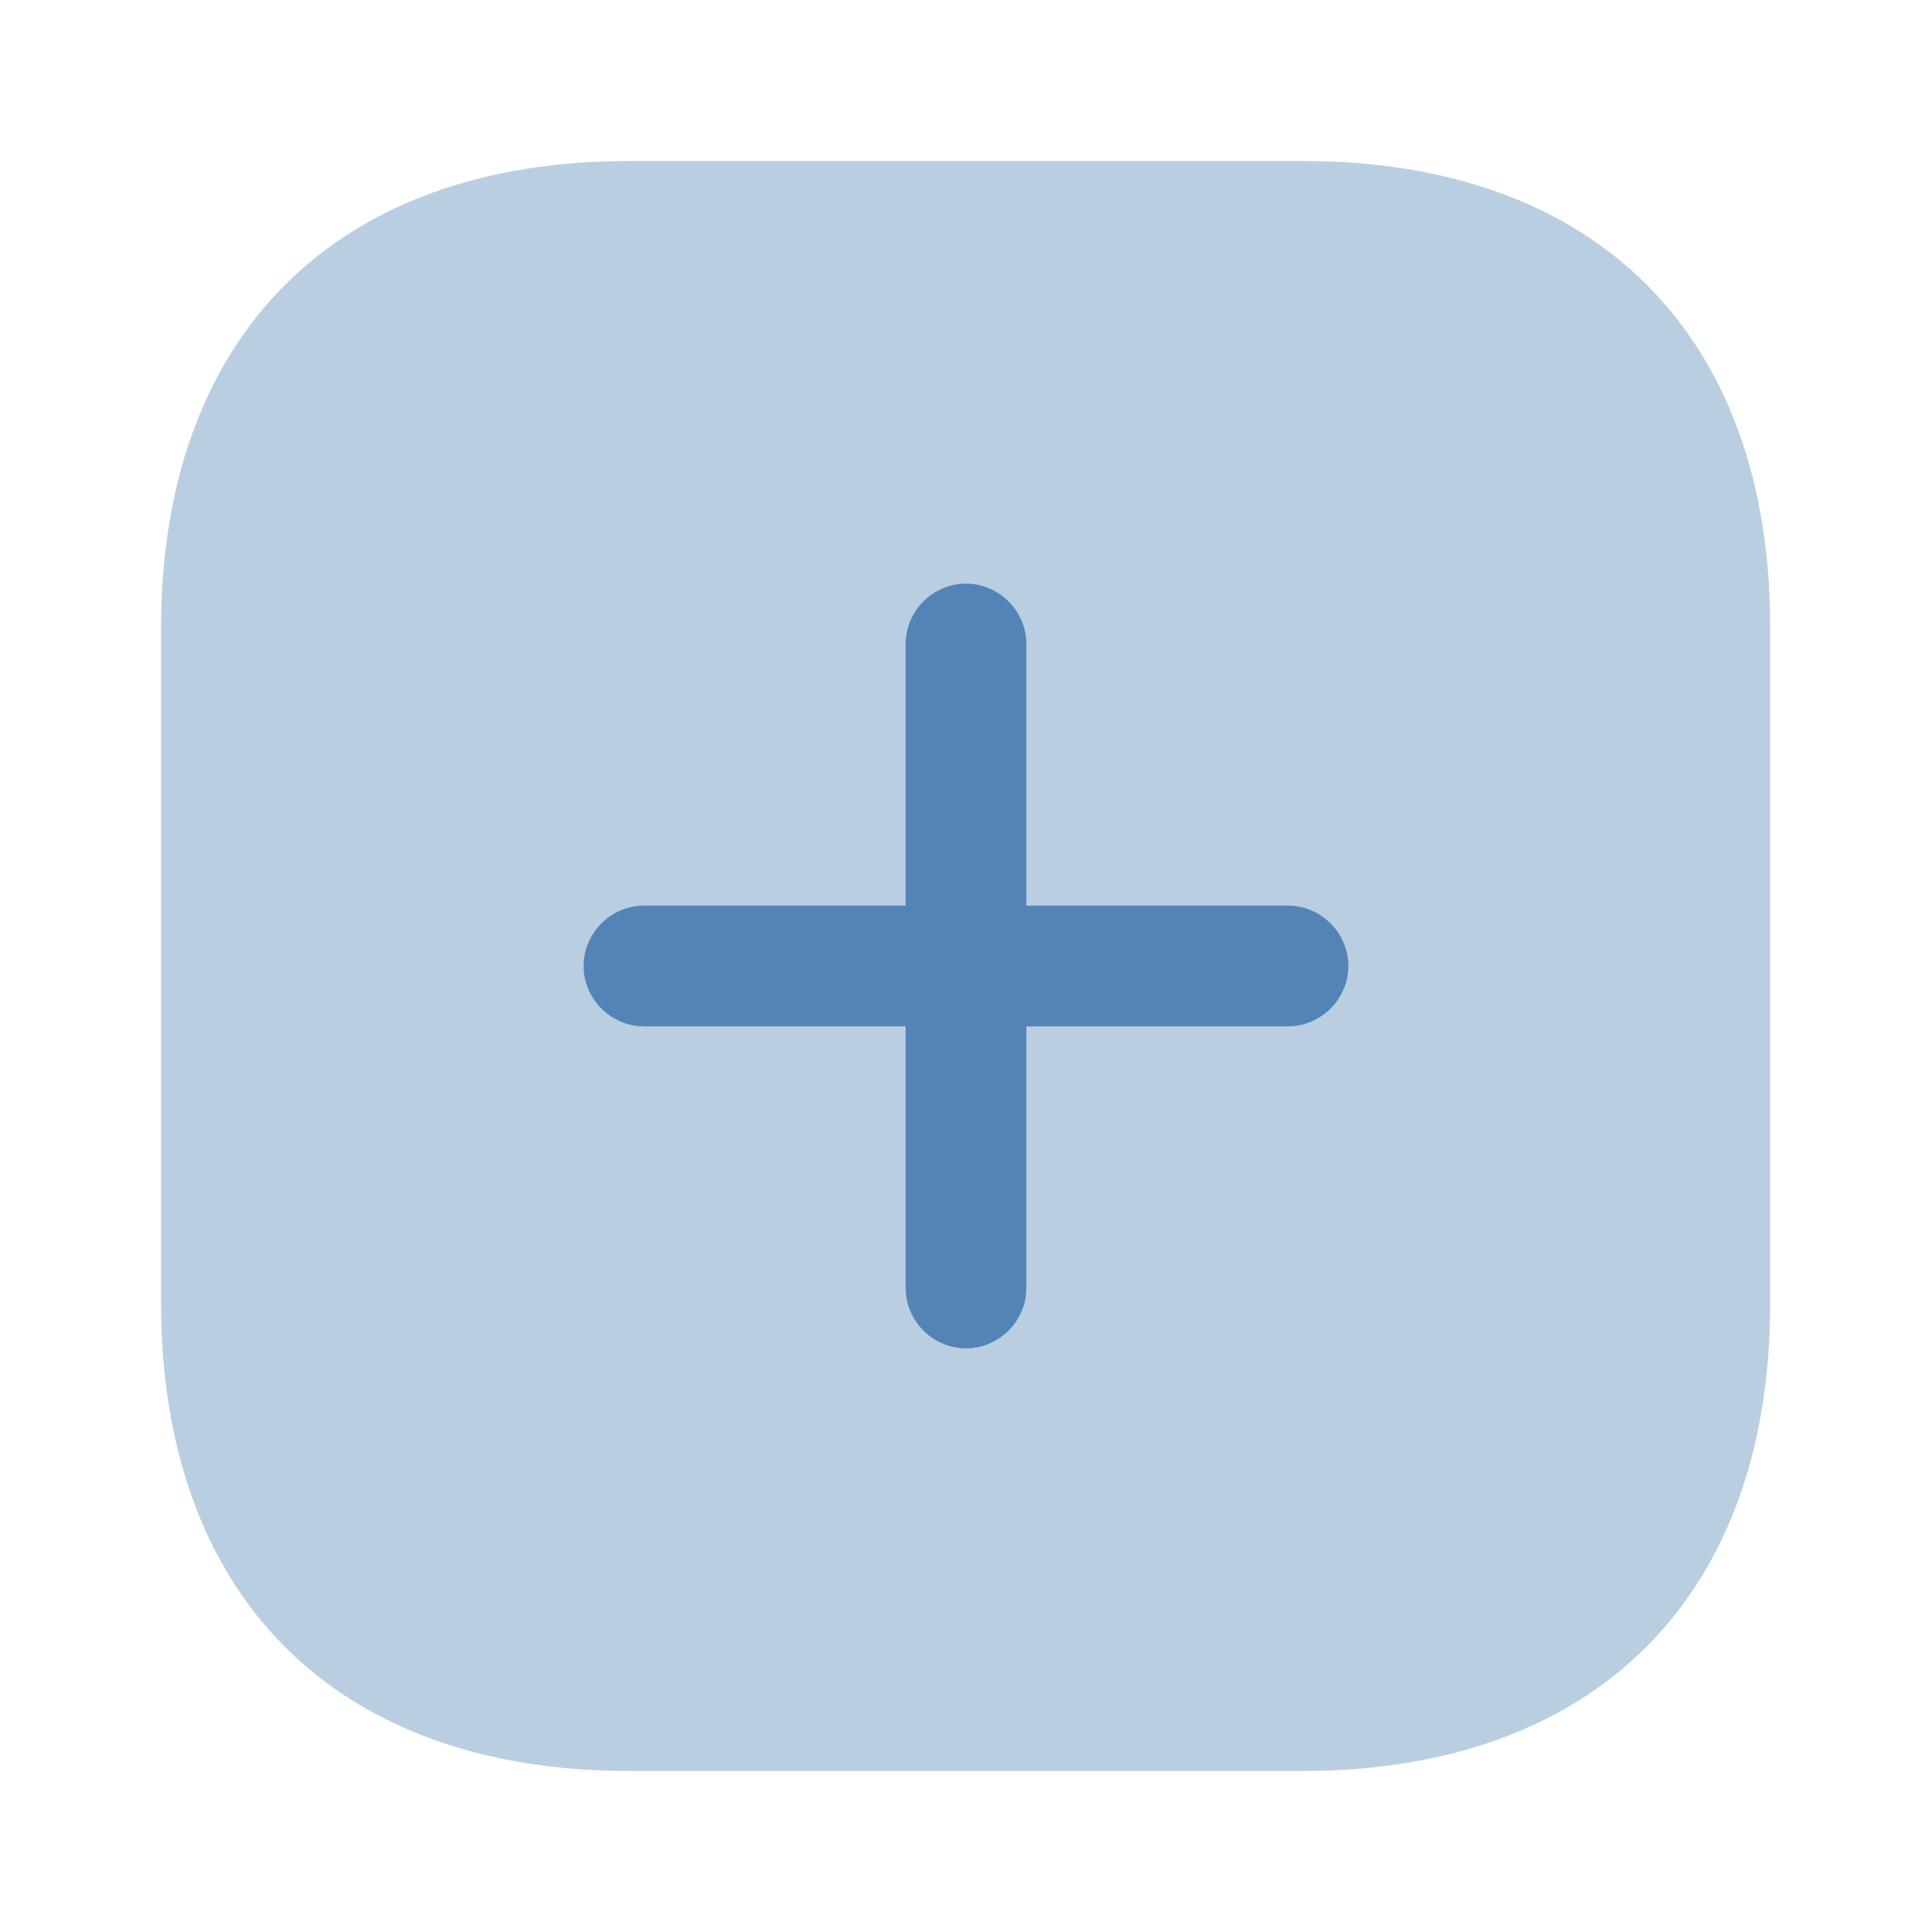 <svg width="56" height="56" viewBox="0 0 56 56" fill="none" xmlns="http://www.w3.org/2000/svg">
<path opacity="0.4" d="M37.776 4.667H18.223C9.73 4.667 4.667 9.73 4.667 18.223V37.753C4.667 46.27 9.73 51.333 18.223 51.333H37.753C46.246 51.333 51.31 46.27 51.31 37.777V18.223C51.333 9.73 46.27 4.667 37.776 4.667Z" fill="#5384B7"/>
<path d="M37.333 26.25H29.75V18.667C29.75 17.71 28.956 16.917 28 16.917C27.043 16.917 26.25 17.71 26.25 18.667V26.25H18.666C17.71 26.25 16.916 27.043 16.916 28C16.916 28.957 17.71 29.75 18.666 29.75H26.25V37.333C26.25 38.29 27.043 39.083 28 39.083C28.956 39.083 29.75 38.29 29.75 37.333V29.75H37.333C38.29 29.75 39.083 28.957 39.083 28C39.083 27.043 38.29 26.25 37.333 26.25Z" fill="#5384B7"/>
</svg>
